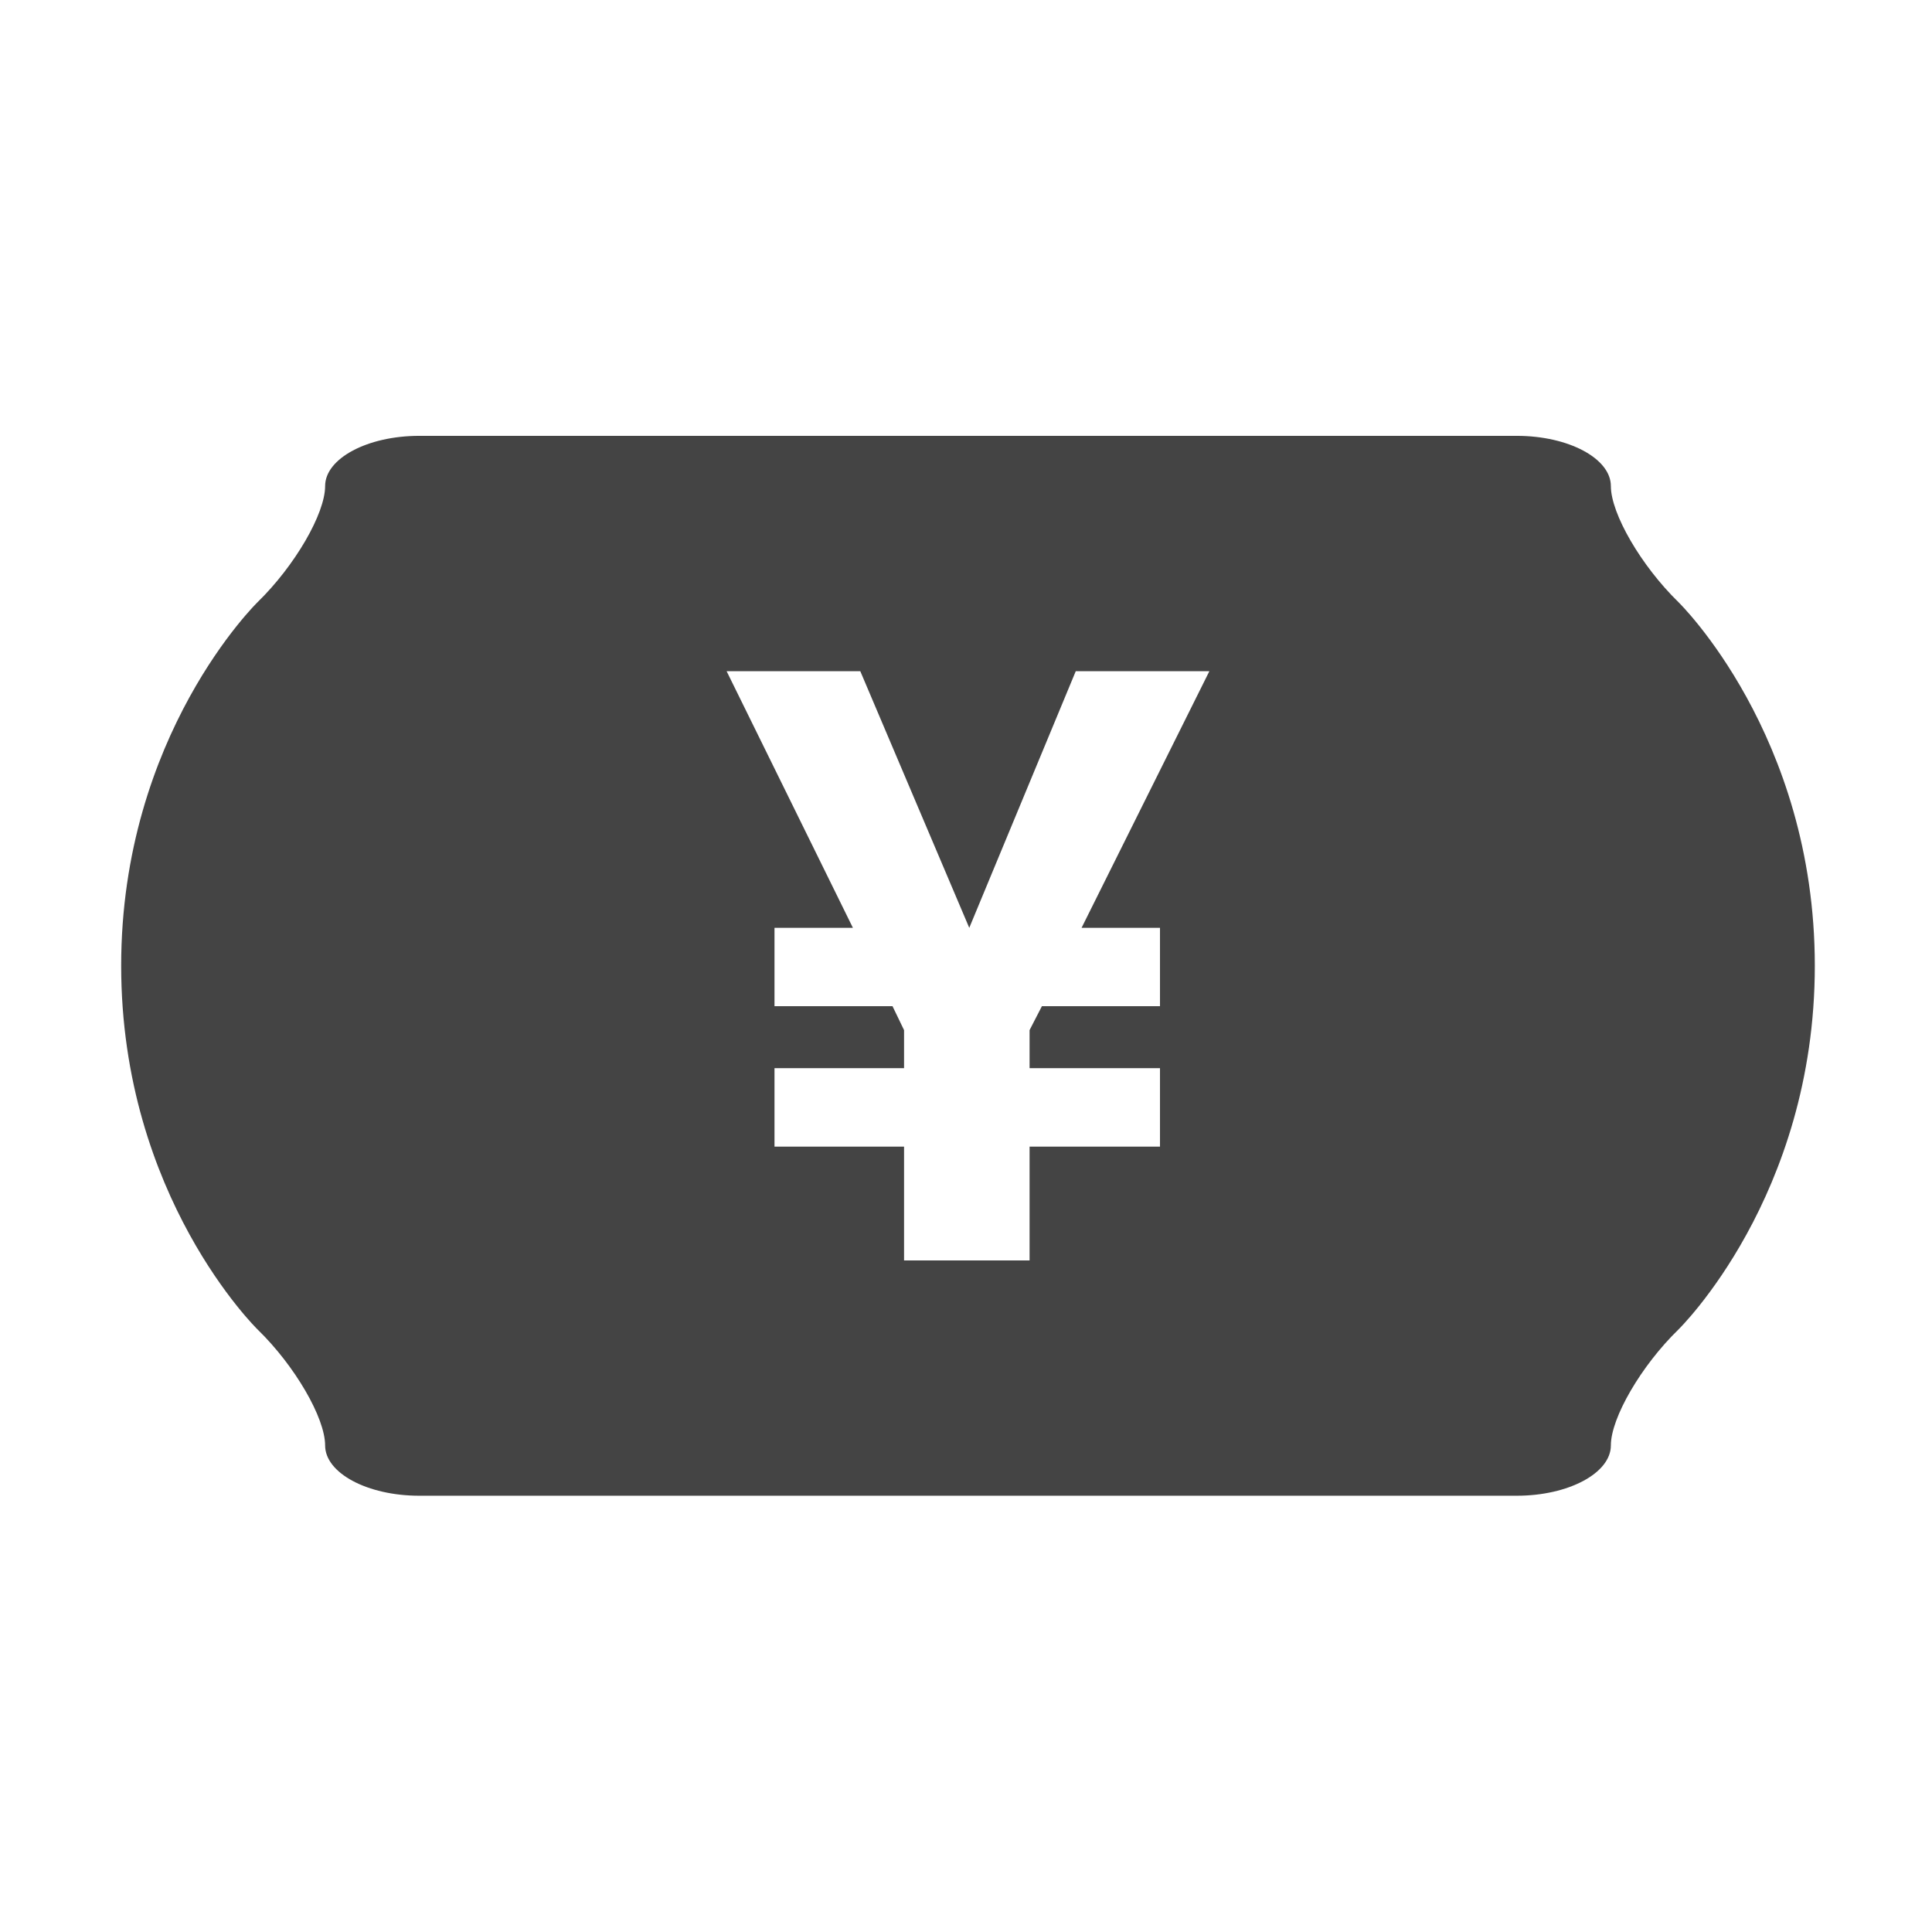 <?xml version="1.0" encoding="utf-8"?>
<!-- Generated by IcoMoon.io -->
<!DOCTYPE svg PUBLIC "-//W3C//DTD SVG 1.1//EN" "http://www.w3.org/Graphics/SVG/1.1/DTD/svg11.dtd">
<svg version="1.1" xmlns="http://www.w3.org/2000/svg" xmlns:xlink="http://www.w3.org/1999/xlink" width="32" height="32" viewBox="0 0 32 32">
<path fill="#444444" d="M27.798 9.971c-0.613-0.598-1.117-1.462-1.117-1.92s-0.702-0.832-1.558-0.832h-18.179c-0.857 0-1.559 0.374-1.559 0.832s-0.503 1.322-1.116 1.92c0 0-2.262 2.198-2.262 6.025s2.262 6.027 2.262 6.027c0.613 0.596 1.116 1.46 1.116 1.918s0.701 0.833 1.559 0.833h18.179c0.856 0 1.558-0.375 1.558-0.833s0.504-1.322 1.117-1.918c0 0 2.261-2.2 2.261-6.027s-2.261-6.025-2.261-6.025zM19.213 15.368v1.298h-1.956l-0.204 0.396v0.63h2.16v1.3h-2.16v1.885h-2.079v-1.885h-2.146v-1.3h2.146v-0.63l-0.191-0.396h-1.955v-1.298h1.299l-2.092-4.251h2.214l1.805 4.251 1.764-4.251h2.213l-2.117 4.251h1.299z"></path>
</svg>
